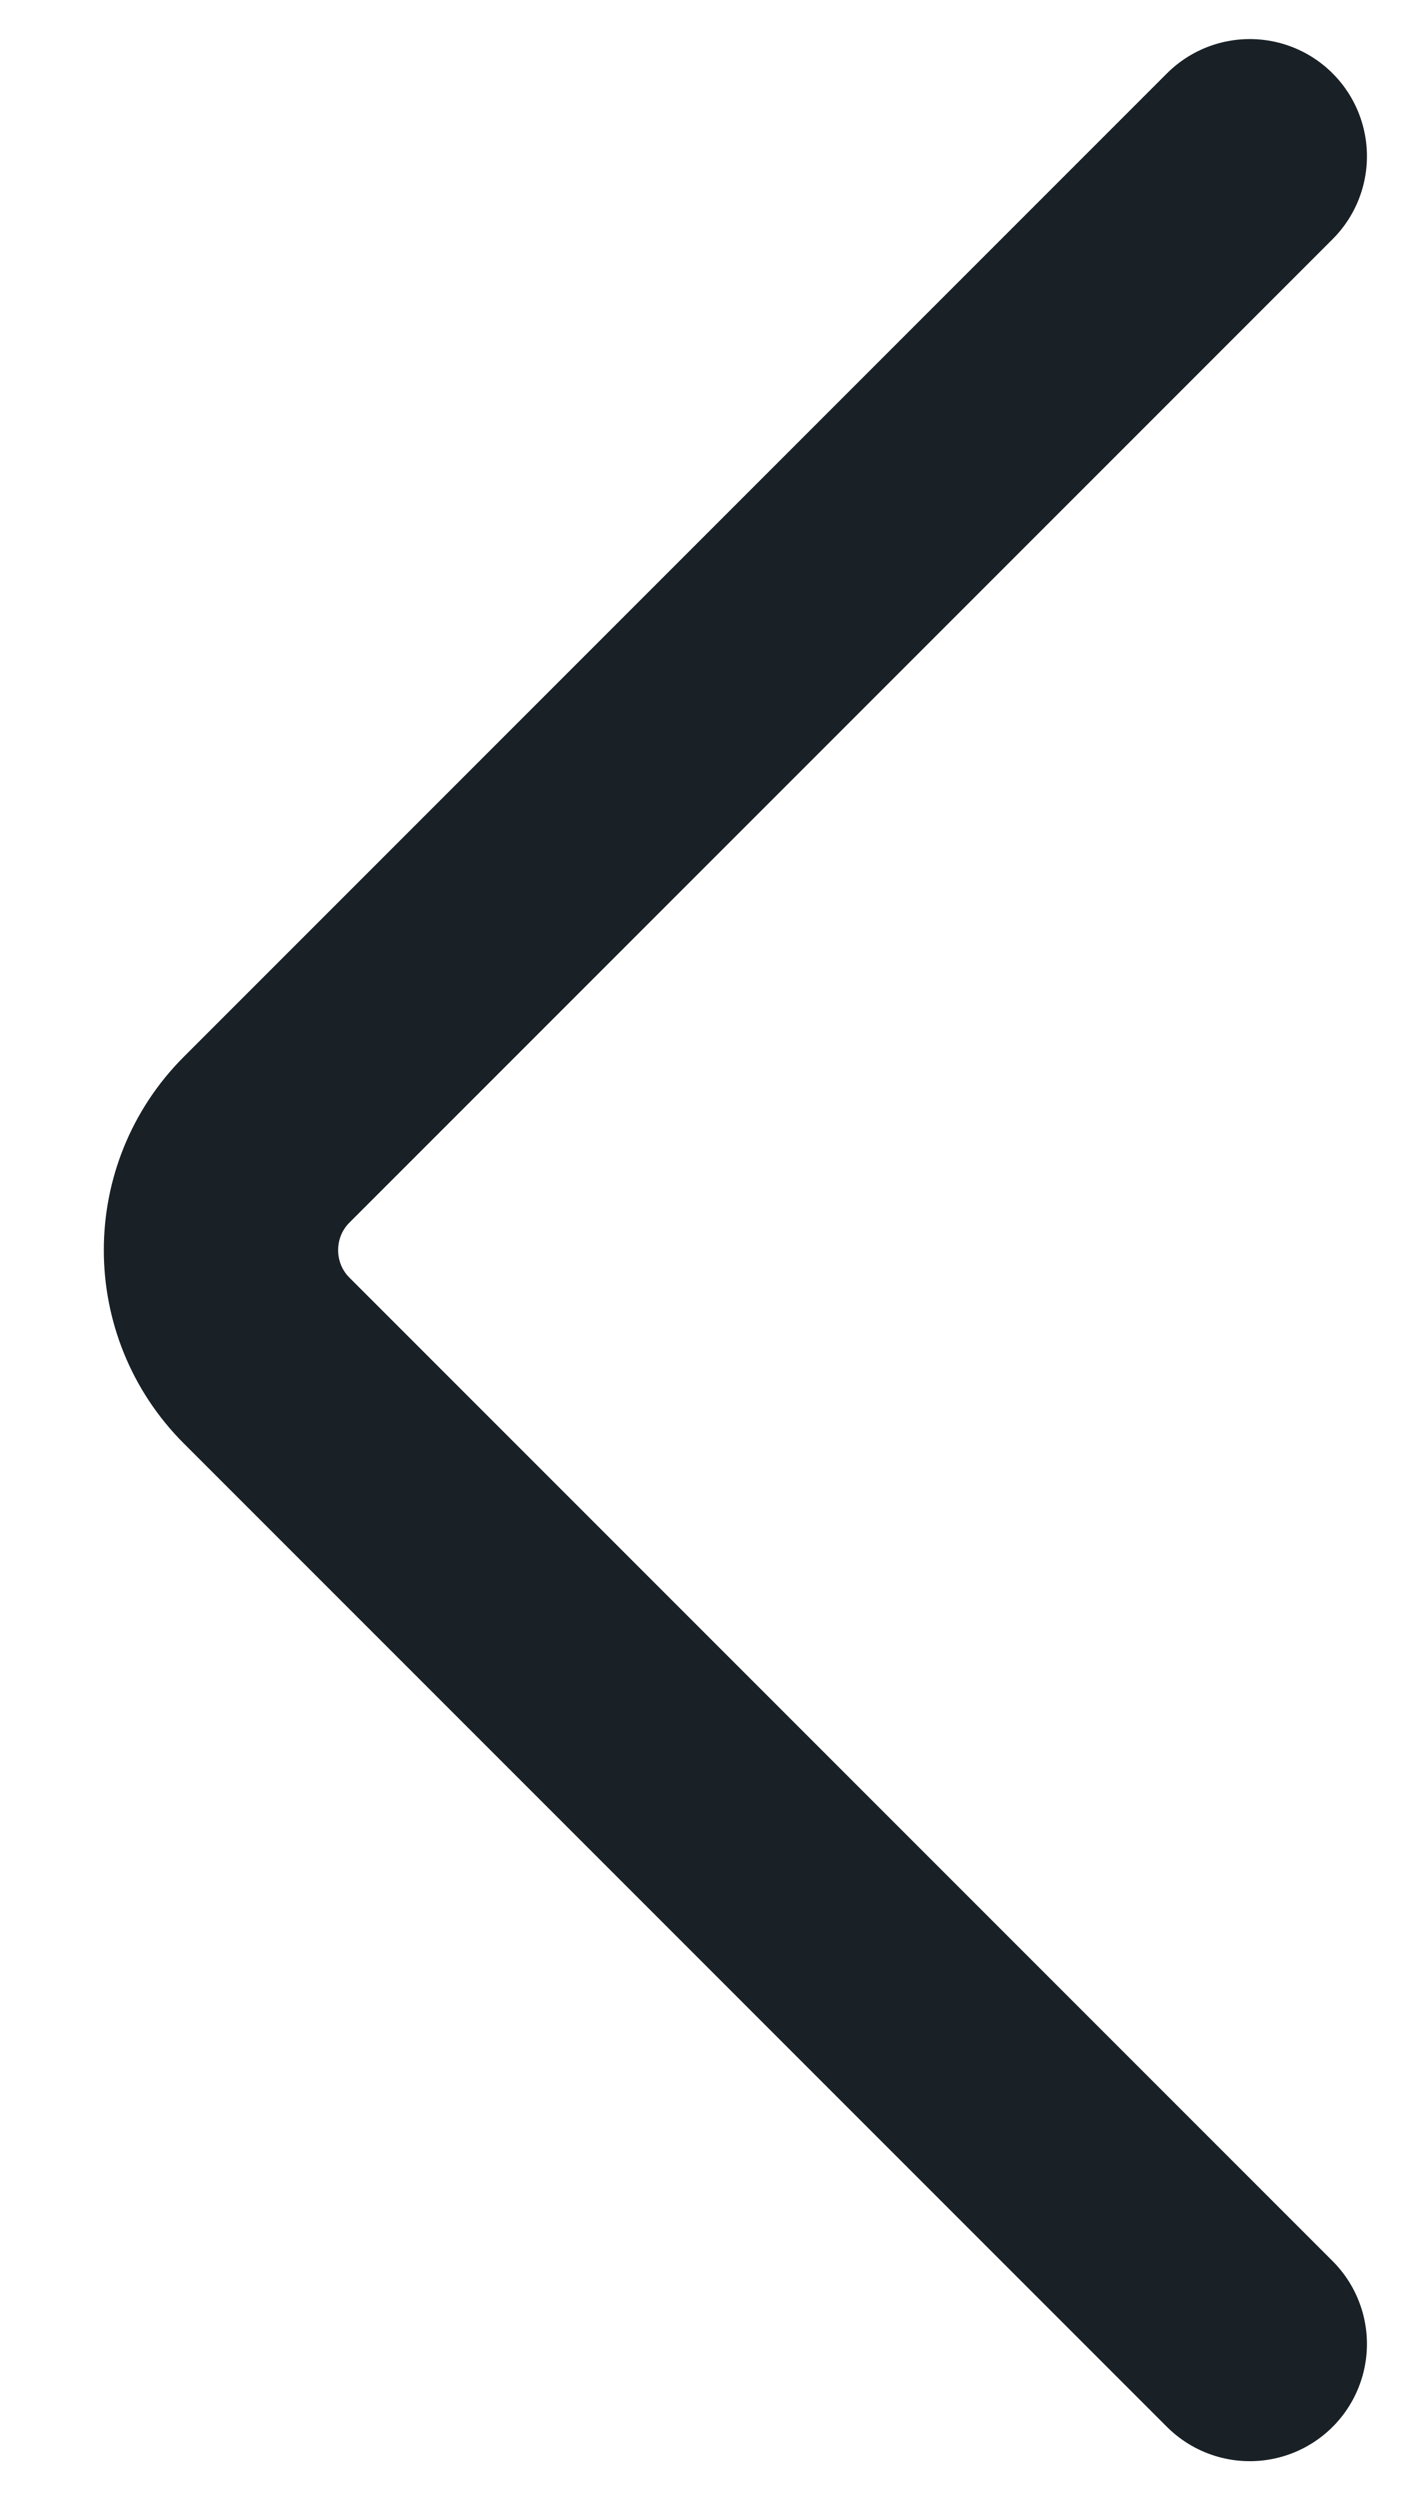 <svg width="9" height="16" viewBox="0 0 9 16" fill="none" xmlns="http://www.w3.org/2000/svg">
<path d="M8 1L1.707 7.293C1.317 7.683 1.317 8.317 1.707 8.707L8 15" stroke="#192126" stroke-width="1.5" stroke-linecap="round" stroke-linejoin="round"/>
</svg>
